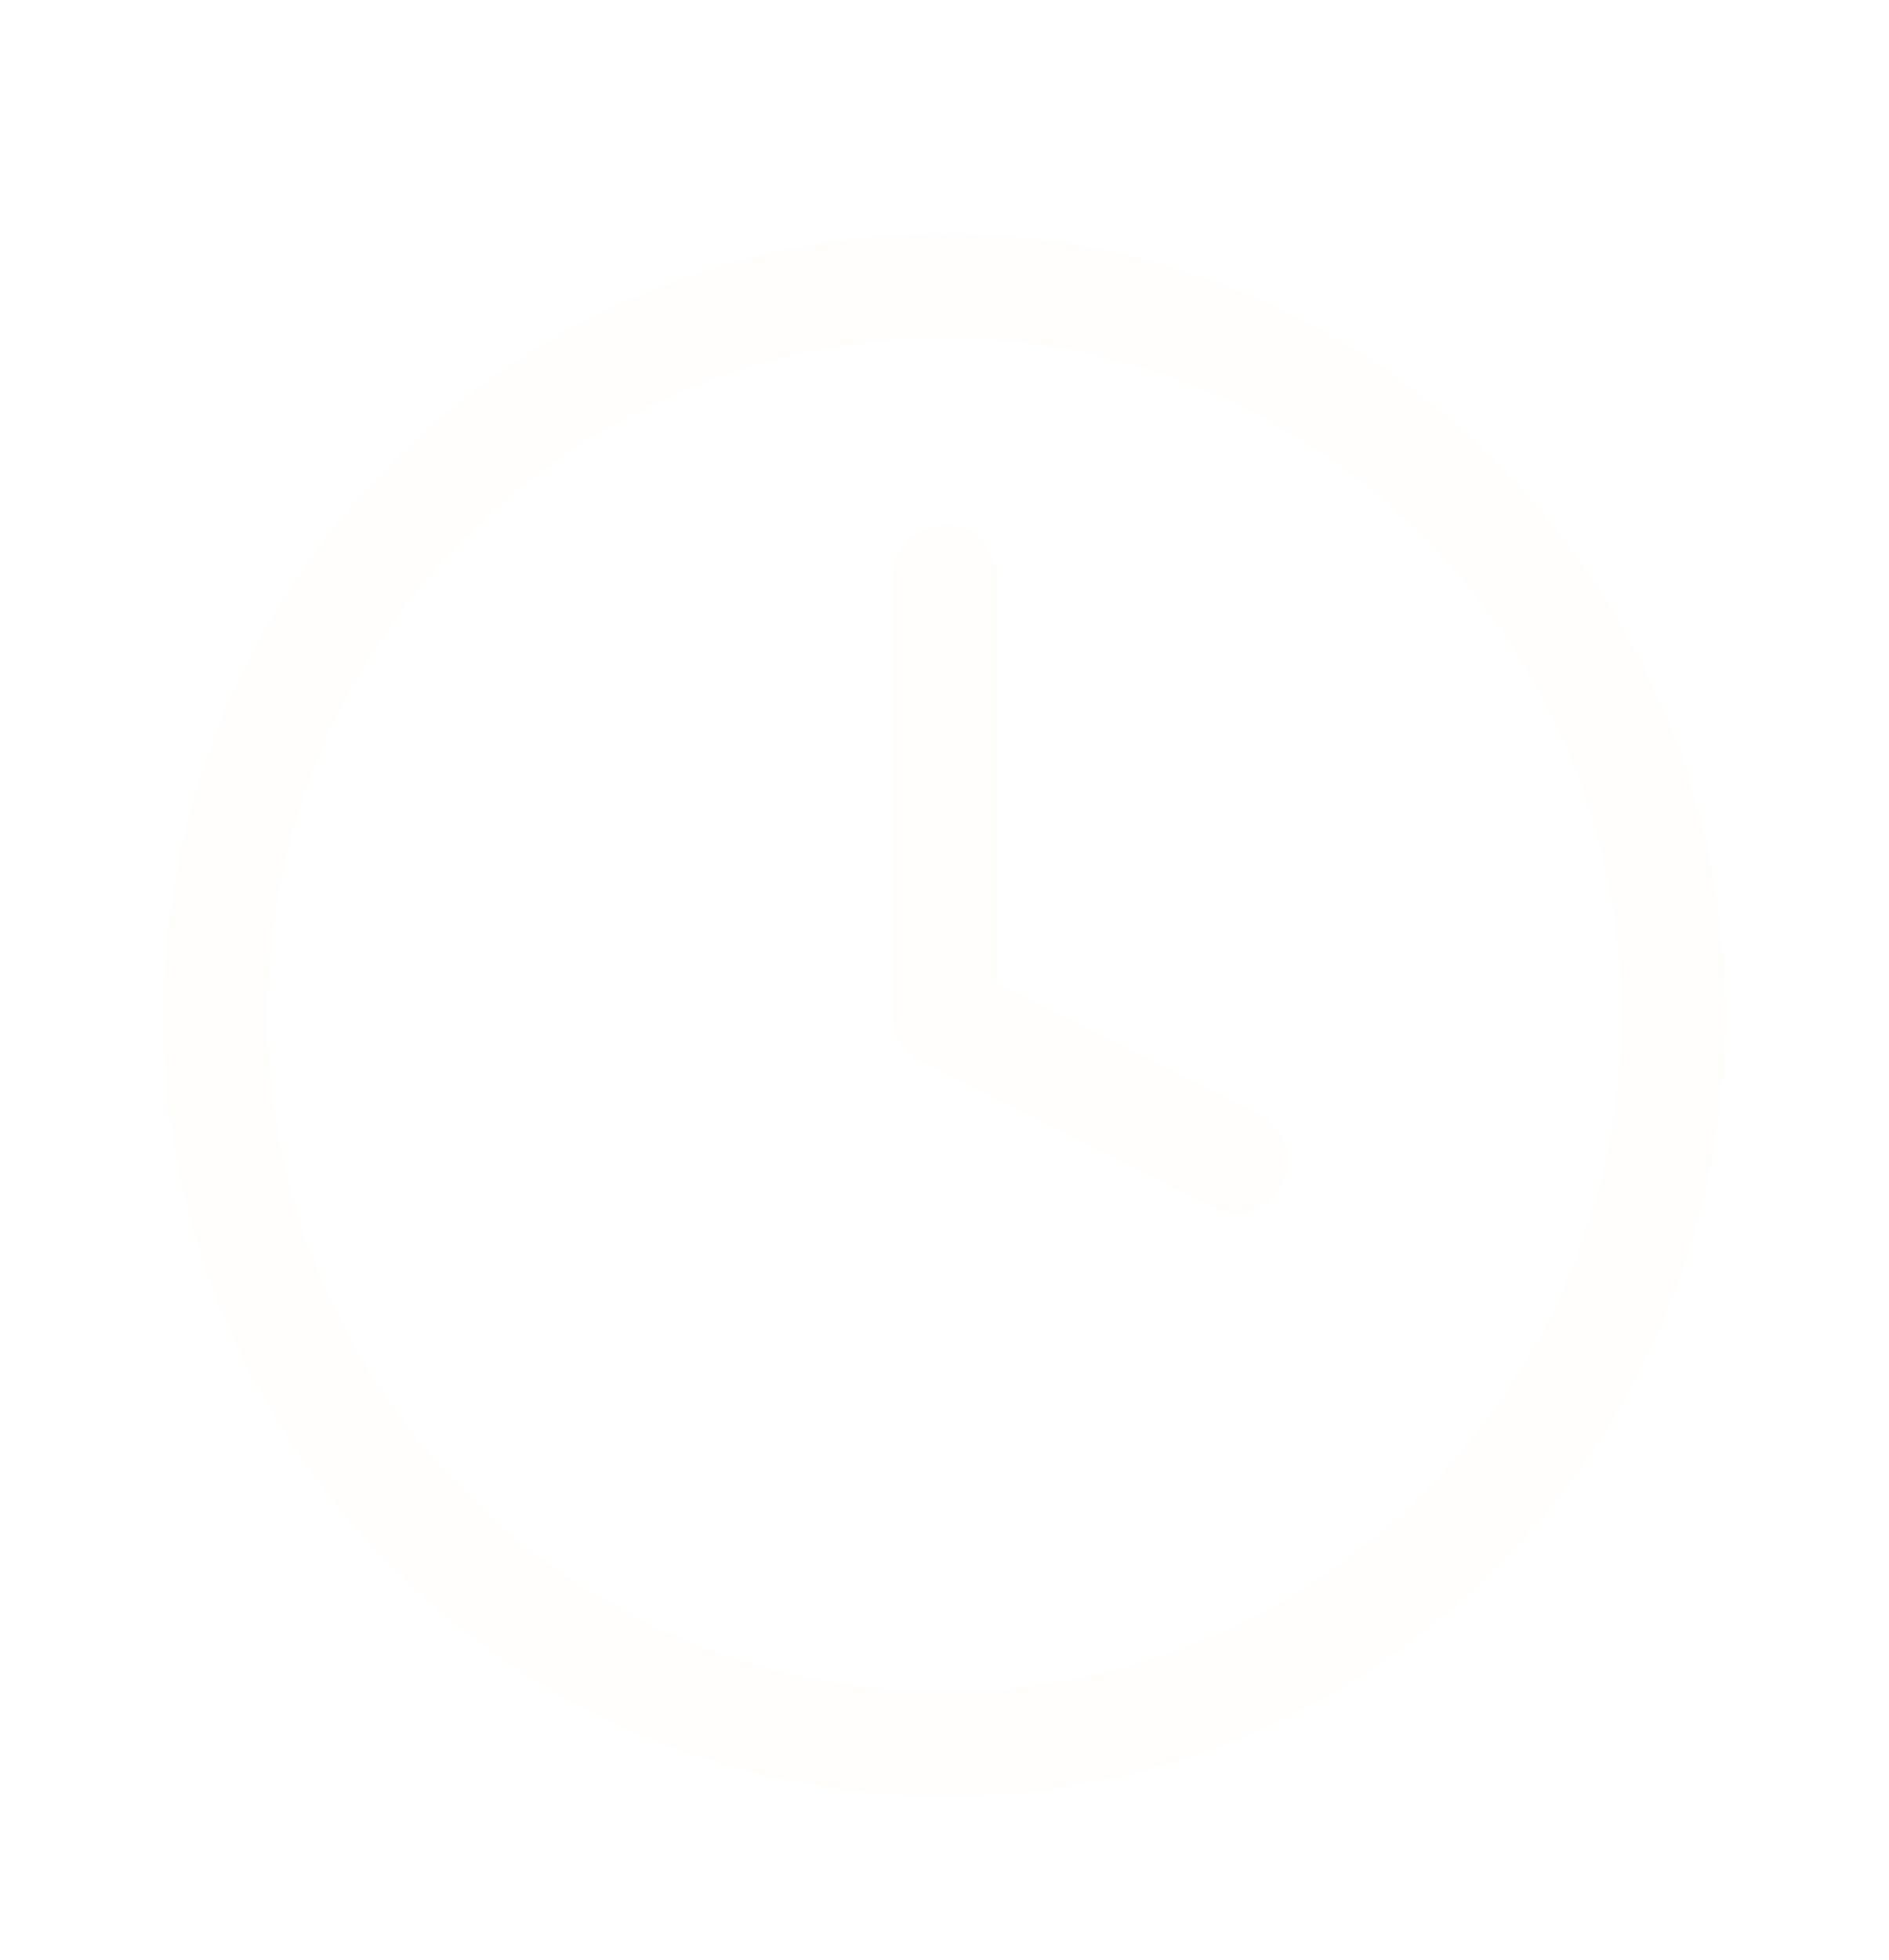 <svg width="54" height="56" viewBox="0 0 54 56" fill="none" xmlns="http://www.w3.org/2000/svg">
<g opacity="0.2" filter="url(#filter0_d_1399_3126)">
<path d="M27 45.833C38.506 45.833 47.833 36.506 47.833 25C47.833 13.494 38.506 4.167 27 4.167C15.494 4.167 6.167 13.494 6.167 25C6.167 36.506 15.494 45.833 27 45.833Z" stroke="#FFFBF6" stroke-width="3" stroke-linecap="round" stroke-linejoin="round"/>
<path d="M27 12.5V25L35.333 29.167" stroke="#FFFBF6" stroke-width="3" stroke-linecap="round" stroke-linejoin="round"/>
</g>
<defs>
<filter id="filter0_d_1399_3126" x="-2" y="0" width="58" height="58" filterUnits="userSpaceOnUse" color-interpolation-filters="sRGB">
<feFlood flood-opacity="0" result="BackgroundImageFix"/>
<feColorMatrix in="SourceAlpha" type="matrix" values="0 0 0 0 0 0 0 0 0 0 0 0 0 0 0 0 0 0 127 0" result="hardAlpha"/>
<feOffset dy="4"/>
<feGaussianBlur stdDeviation="2"/>
<feComposite in2="hardAlpha" operator="out"/>
<feColorMatrix type="matrix" values="0 0 0 0 0 0 0 0 0 0 0 0 0 0 0 0 0 0 0.25 0"/>
<feBlend mode="normal" in2="BackgroundImageFix" result="effect1_dropShadow_1399_3126"/>
<feBlend mode="normal" in="SourceGraphic" in2="effect1_dropShadow_1399_3126" result="shape"/>
</filter>
</defs>
</svg>
